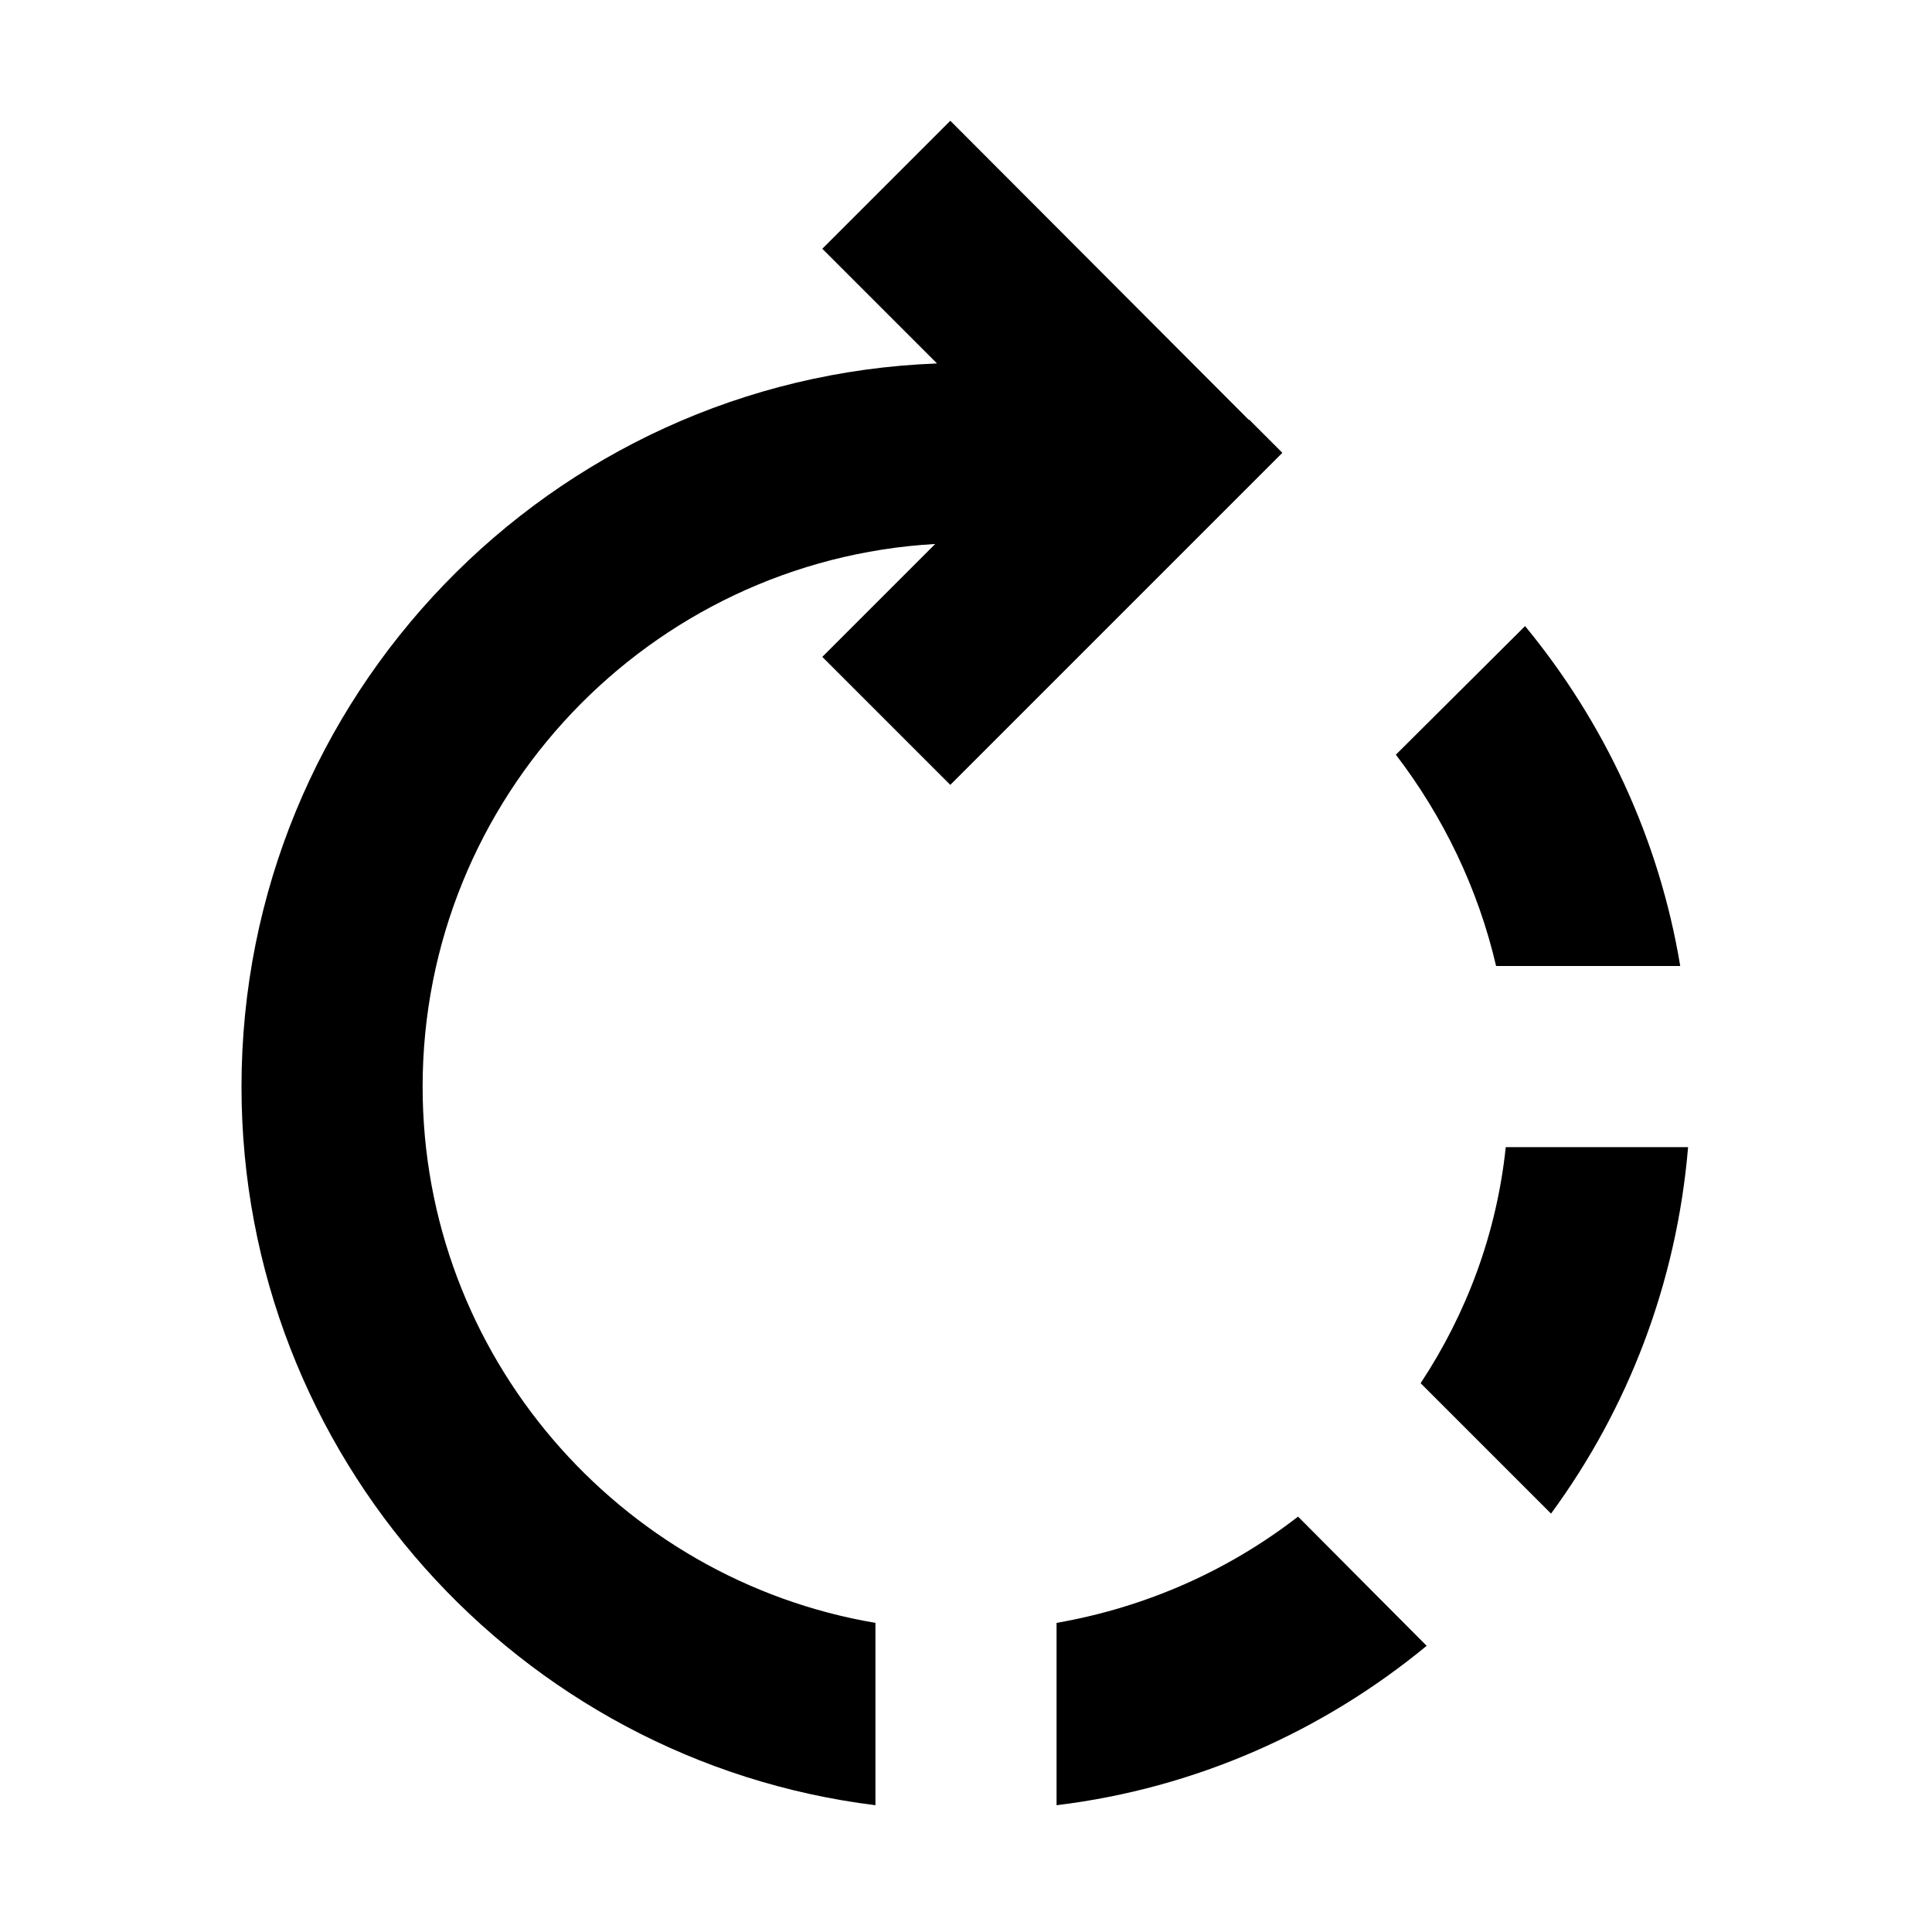 <?xml version="1.0" encoding="utf-8"?>
<!-- Generator: Adobe Illustrator 27.7.0, SVG Export Plug-In . SVG Version: 6.00 Build 0)  -->
<svg version="1.1" id="圖層_1" xmlns="http://www.w3.org/2000/svg" xmlns:xlink="http://www.w3.org/1999/xlink" x="0px" y="0px"
	 viewBox="0 0 32 32" style="enable-background:new 0 0 32 32;" xml:space="preserve">
<path d="M21.24,7.5l-2.08,2.08L15.74,13l-2.12-2.12l1.87-1.87C10.76,9.28,7,13.21,7,18c0,4.45,3.25,8.16,7.5,8.88v3.02
	C8.59,29.17,4,24.11,4,18C4,11.54,9.12,6.26,15.52,6.02l-1.9-1.9L15.74,2l4.93,4.94c0,0.01,0.01,0.01,0.02,0.01L21.24,7.5z
	 M25.26,10.37l-2.14,2.13c0.78,1.02,1.36,2.21,1.66,3.5h3.05C27.48,13.89,26.57,11.96,25.26,10.37z M24.94,19
	c-0.15,1.43-0.65,2.76-1.41,3.91l2.16,2.16c1.27-1.73,2.08-3.81,2.27-6.07H24.94z M21.5,25.12c-1.15,0.89-2.51,1.5-4,1.76v3.02
	c2.31-0.28,4.42-1.23,6.13-2.64L21.5,25.12z"/>
</svg>
